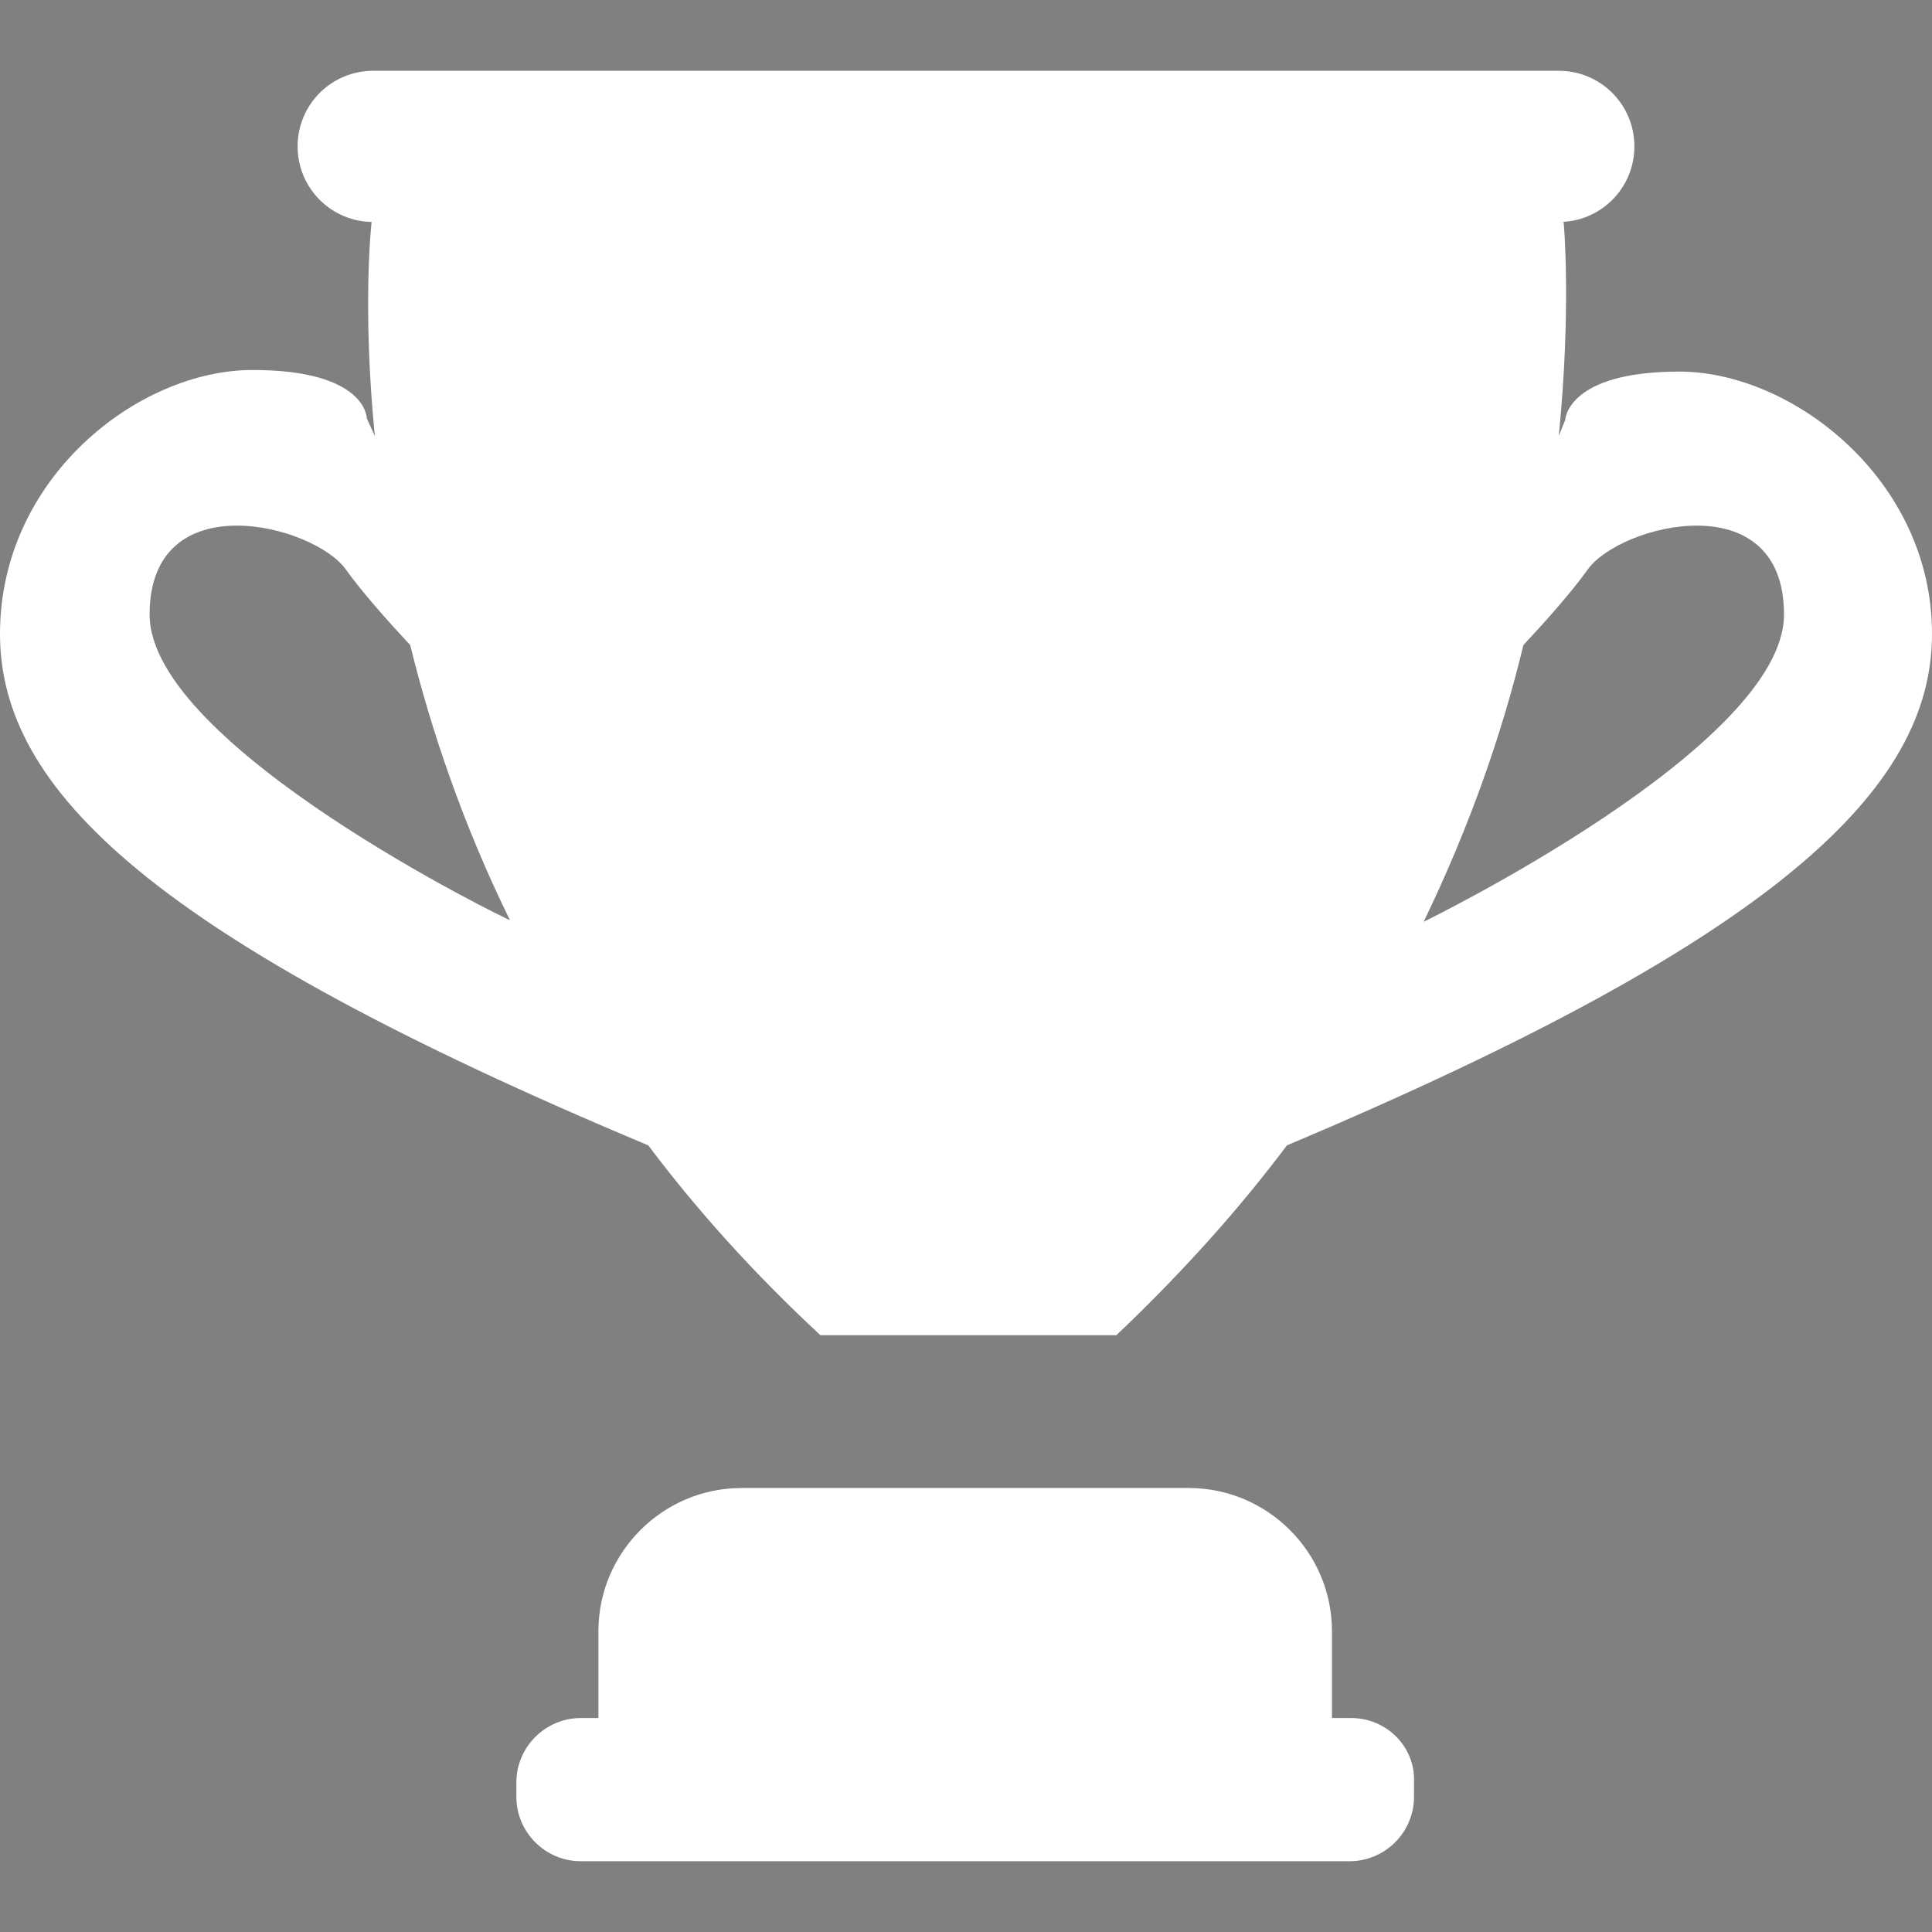<?xml version="1.0" encoding="utf-8"?>
<!-- Generator: Adobe Illustrator 23.0.6, SVG Export Plug-In . SVG Version: 6.00 Build 0)  -->
<svg version="1.1" id="Layer_1" xmlns="http://www.w3.org/2000/svg" xmlns:xlink="http://www.w3.org/1999/xlink" x="0px" y="0px"
	 viewBox="0 0 12.01 12.01" style="enable-background:new 0 0 12.01 12.01;" xml:space="preserve">
<rect x="0" y="0" width="12.01" height="12.01" fill="#808080" stroke="none"/>
<style type="text/css">
	.st0{fill:#231F20;}
	.st1{fill:#FFFFFF;}
</style>
<path class="st0" d="M38,16.96"/>
<g>
	<path class="st1" d="M10.44,2.31c-0.7,0-0.71,0.3-0.71,0.3L9.69,2.71C9.77,1.9,9.72,1.38,9.72,1.38H9.69
		c0.26,0,0.47-0.21,0.47-0.47S9.95,0.44,9.69,0.44H2.32c-0.26,0-0.47,0.21-0.47,0.47s0.21,0.47,0.47,0.47H2.31
		c0,0-0.06,0.52,0.02,1.33L2.28,2.6c0,0,0-0.3-0.71-0.3S0,2.97,0,3.94s0.95,1.89,4.03,3.18l0,0c0.3,0.4,0.66,0.8,1.07,1.18h0.92
		h0.92C7.35,7.91,7.7,7.52,8,7.12l0,0c3.06-1.29,4.01-2.22,4.01-3.18S11.14,2.31,10.44,2.31z M0.93,3.82c0-0.82,1.02-0.56,1.22-0.28
		c0.1,0.14,0.26,0.32,0.4,0.47c0.13,0.53,0.33,1.12,0.62,1.71l0,0C3.18,5.73,0.93,4.64,0.93,3.82z M8.85,5.73L8.85,5.73
		c0.29-0.6,0.49-1.18,0.62-1.72c0.14-0.15,0.3-0.33,0.4-0.47c0.2-0.28,1.22-0.54,1.22,0.28C11.09,4.64,8.85,5.73,8.85,5.73z"/>
	<path class="st1" d="M8.4,10.68H8.28v-0.54c0-0.49-0.4-0.89-0.89-0.89H4.61c-0.49,0-0.89,0.4-0.89,0.89v0.54H3.61
		c-0.22,0-0.4,0.18-0.4,0.4v0.09c0,0.22,0.18,0.4,0.4,0.4h1h2.78h1c0.22,0,0.4-0.18,0.4-0.4v-0.09C8.8,10.86,8.62,10.68,8.4,10.68z"
		/>
</g>
</svg>
